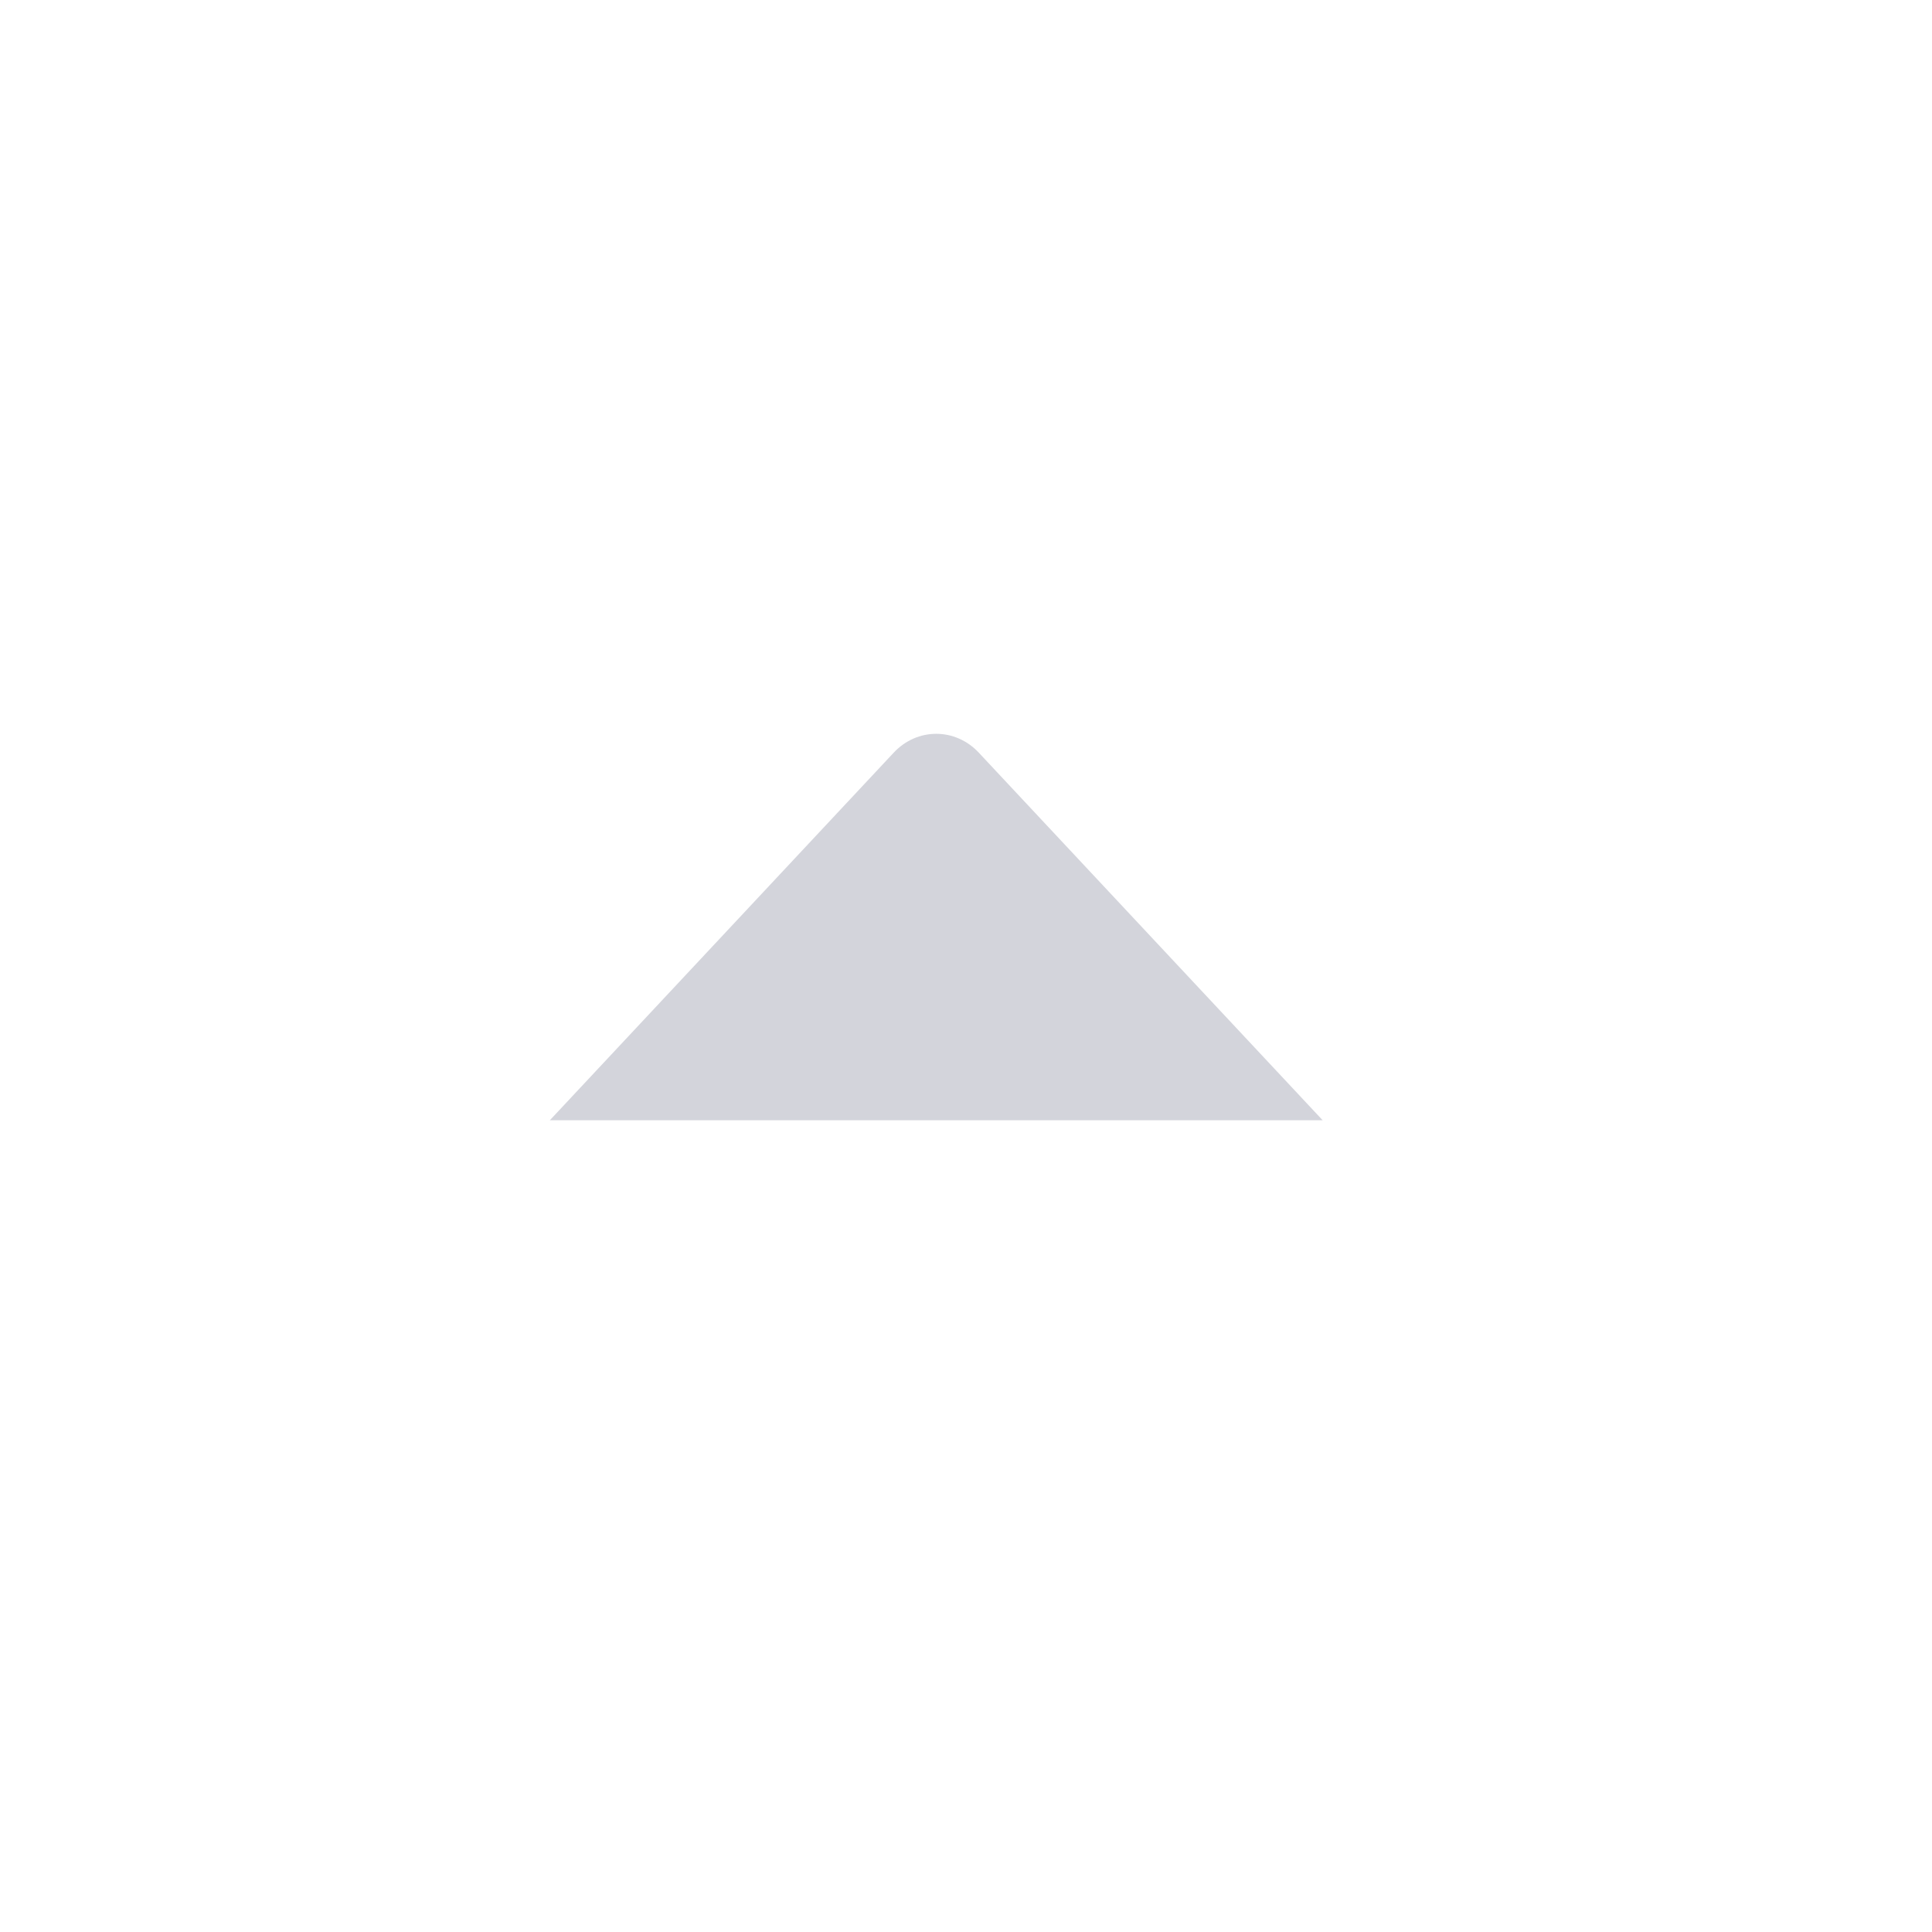 <svg width="25" height="25" viewBox="0 0 25 25" fill="none" xmlns="http://www.w3.org/2000/svg">
<path fill-rule="evenodd" clip-rule="evenodd" d="M7.115 14.496H17.115L12.666 9.74C12.362 9.414 11.868 9.414 11.564 9.74L7.115 14.496Z" fill="#D3D4DB"/>
</svg>
